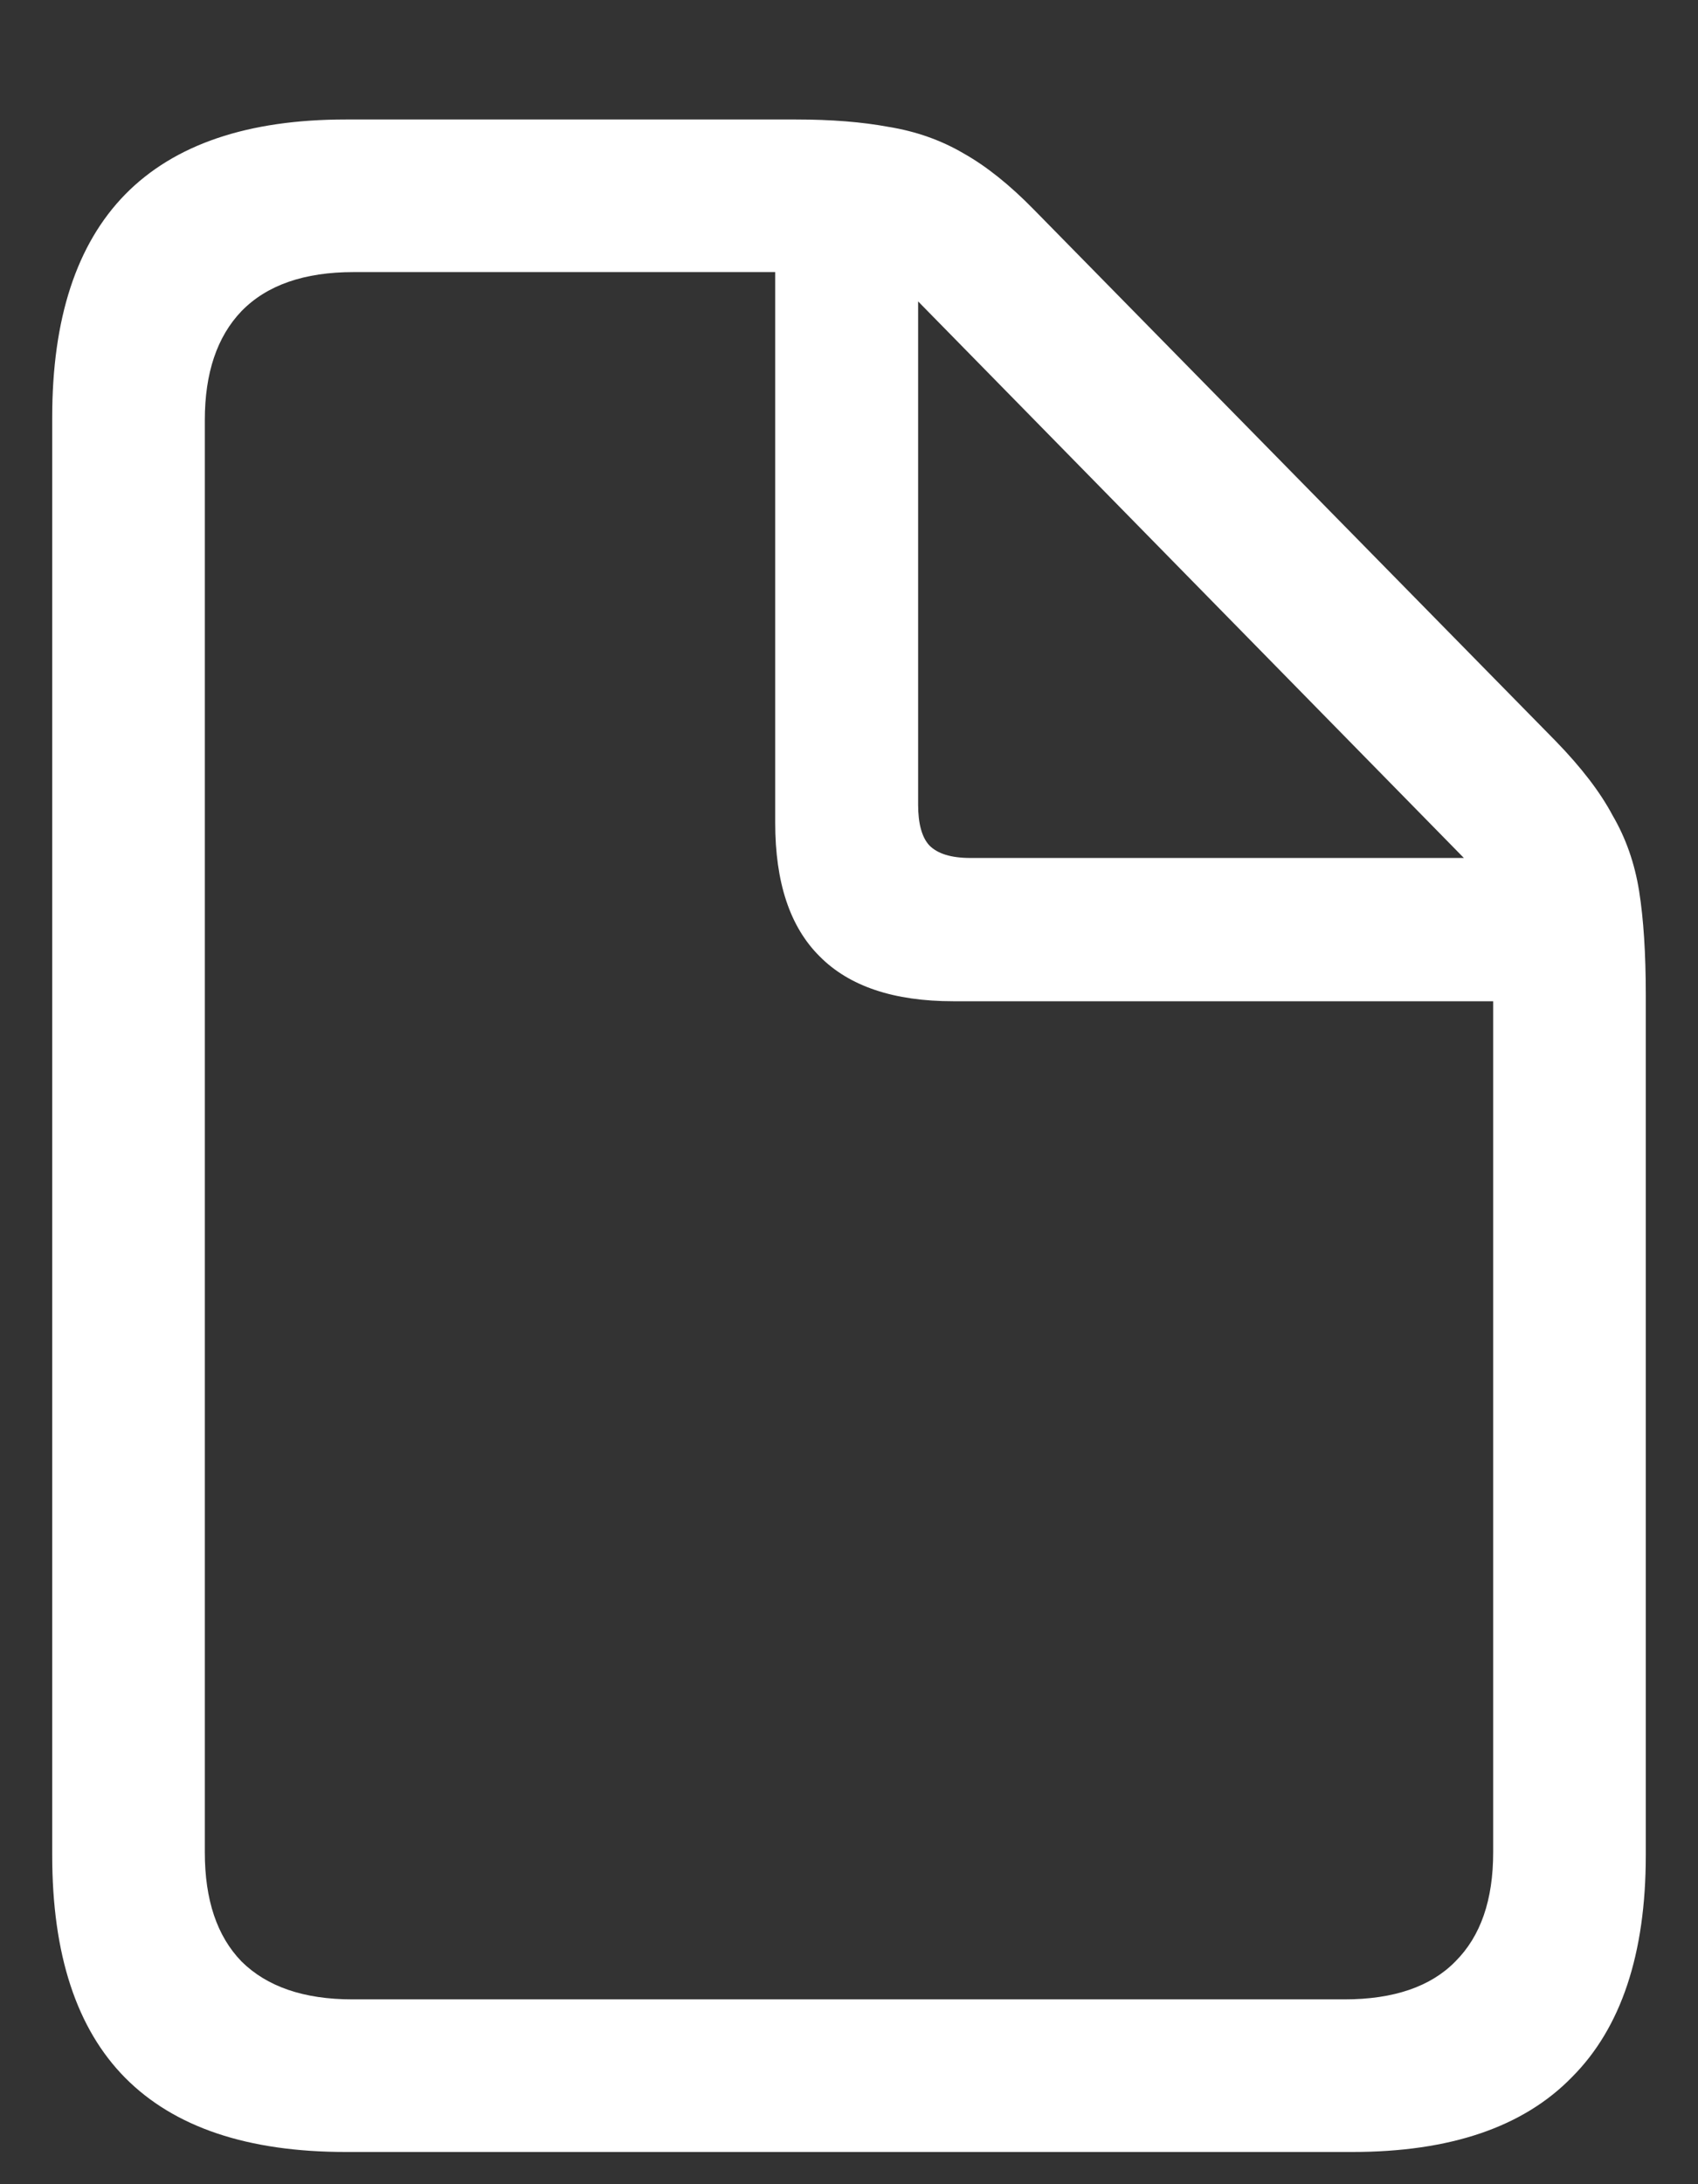 <?xml version="1.0" encoding="UTF-8"?>
<svg xmlns="http://www.w3.org/2000/svg" xmlns:xlink="http://www.w3.org/1999/xlink" width="24" height="30.857" viewBox="0 0 24 30.857" version="1.1">
<rect x="0" y="0" width="24" height="30.857" fill="#333333" stroke="none"/>
<g id="surface1">
<path style=" stroke:none;fill-rule:nonzero;fill:rgb(100%,100%,100%);fill-opacity:1;" d="M 4.887 30.402 L 19.113 30.402 C 20.496 30.402 21.531 30.051 22.219 29.344 C 22.914 28.648 23.262 27.602 23.262 26.211 L 23.262 14.051 C 23.262 13.469 23.23 12.98 23.168 12.59 C 23.105 12.195 22.98 11.84 22.793 11.52 C 22.617 11.188 22.348 10.84 21.992 10.473 L 14.613 2.961 C 14.273 2.613 13.941 2.348 13.621 2.168 C 13.301 1.98 12.945 1.855 12.562 1.793 C 12.188 1.723 11.75 1.688 11.25 1.688 L 4.887 1.688 C 3.504 1.688 2.465 2.039 1.77 2.746 C 1.082 3.449 0.738 4.5 0.738 5.895 L 0.738 26.211 C 0.738 27.613 1.082 28.66 1.77 29.355 C 2.465 30.055 3.504 30.402 4.887 30.402 Z M 4.98 28.246 C 4.293 28.246 3.773 28.066 3.414 27.711 C 3.066 27.352 2.895 26.84 2.895 26.168 L 2.895 5.934 C 2.895 5.273 3.066 4.758 3.414 4.395 C 3.773 4.027 4.301 3.844 4.996 3.844 L 10.957 3.844 L 10.957 11.625 C 10.957 12.465 11.164 13.094 11.586 13.512 C 12.004 13.934 12.633 14.145 13.473 14.145 L 21.105 14.145 L 21.105 26.168 C 21.105 26.84 20.93 27.352 20.57 27.711 C 20.223 28.066 19.699 28.246 19.004 28.246 Z M 13.715 12.121 C 13.445 12.121 13.254 12.062 13.137 11.945 C 13.031 11.832 12.977 11.637 12.977 11.371 L 12.977 4.258 L 20.691 12.121 Z M 13.715 12.121 "/>
</g>
</svg>
